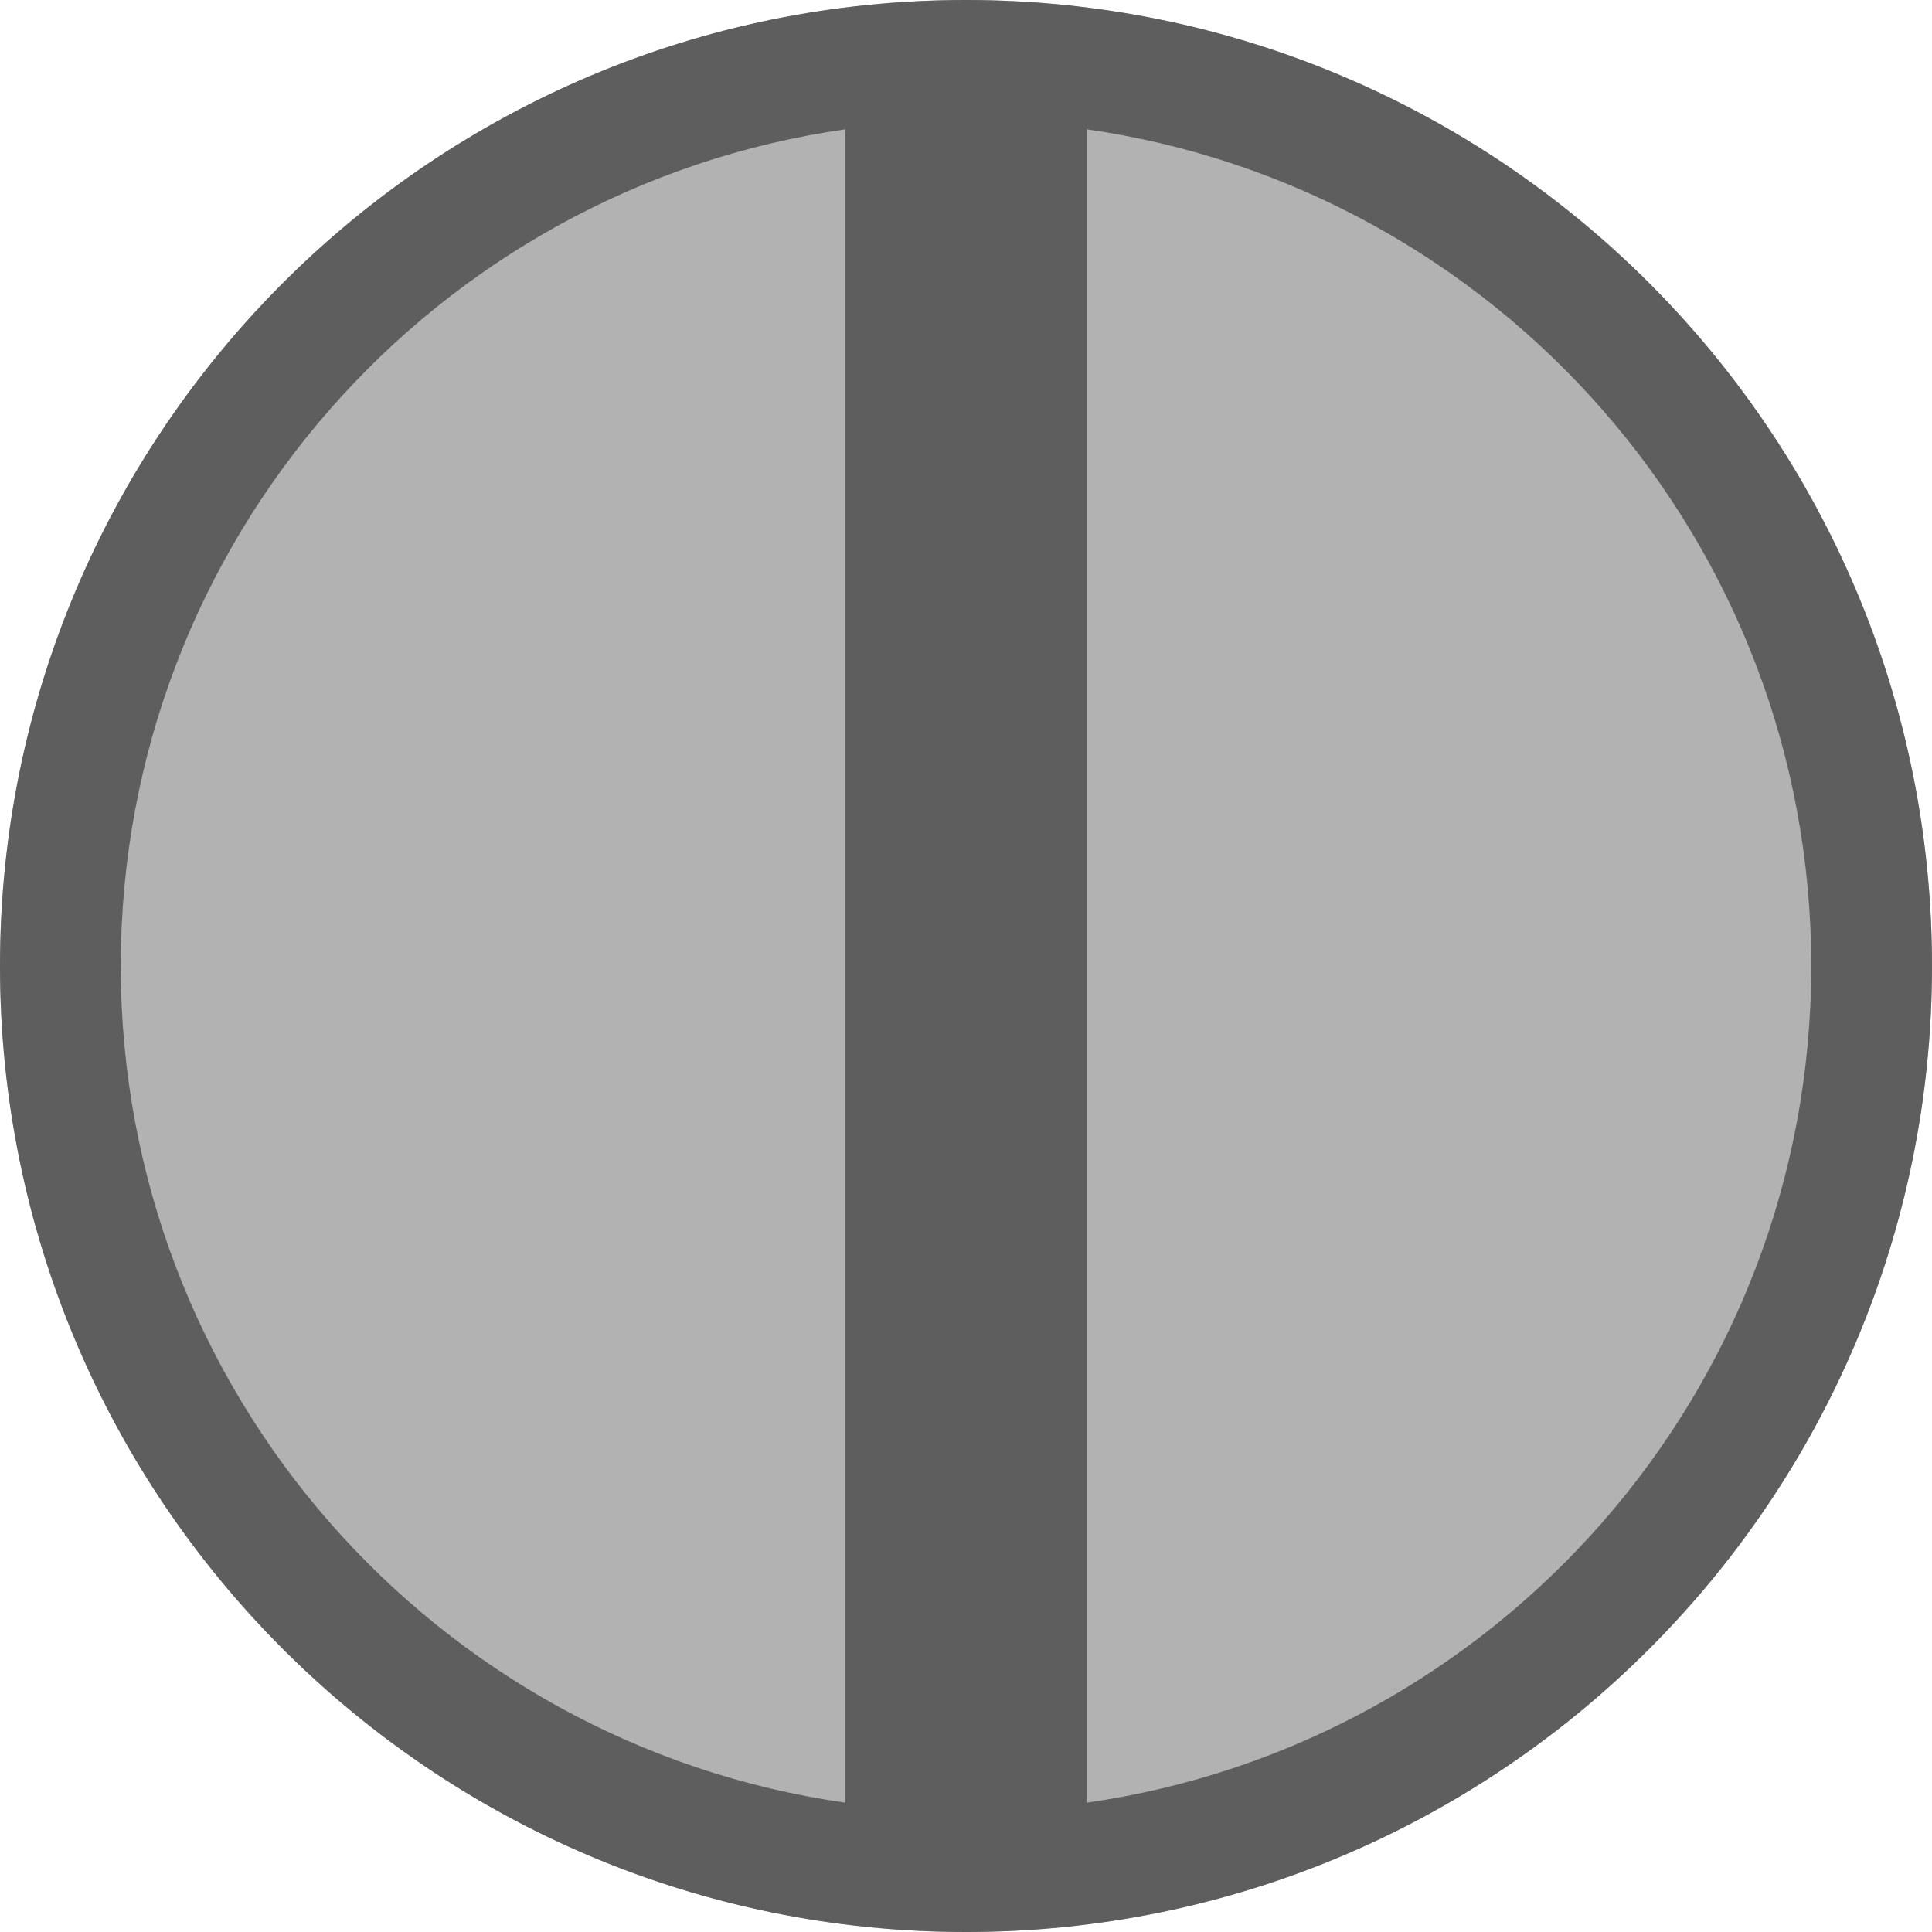 <?xml version="1.0" encoding="UTF-8" standalone="no"?>
<svg width="16" height="16" viewBox="0 0 16 16" fill="none" xmlns="http://www.w3.org/2000/svg"><circle cx="8" cy="8" r="8" fill="#B2B2B2" class="fwns" xmlns="http://www.w3.org/2000/svg" /><path fill-rule="evenodd" clip-rule="evenodd" d="M16 8C16 12.418 12.418 16 8 16C3.582 16 0 12.418 0 8C0 3.582 3.582 0 8 0C12.418 0 16 3.582 16 8ZM7 14.929V1.071C3.608 1.556 1 4.474 1 8C1 11.527 3.608 14.444 7 14.929ZM15 8C15 11.527 12.392 14.444 9 14.929V1.071C12.392 1.556 15 4.474 15 8Z" fill="#5E5E5E" class="fwns" xmlns="http://www.w3.org/2000/svg" /></svg>
